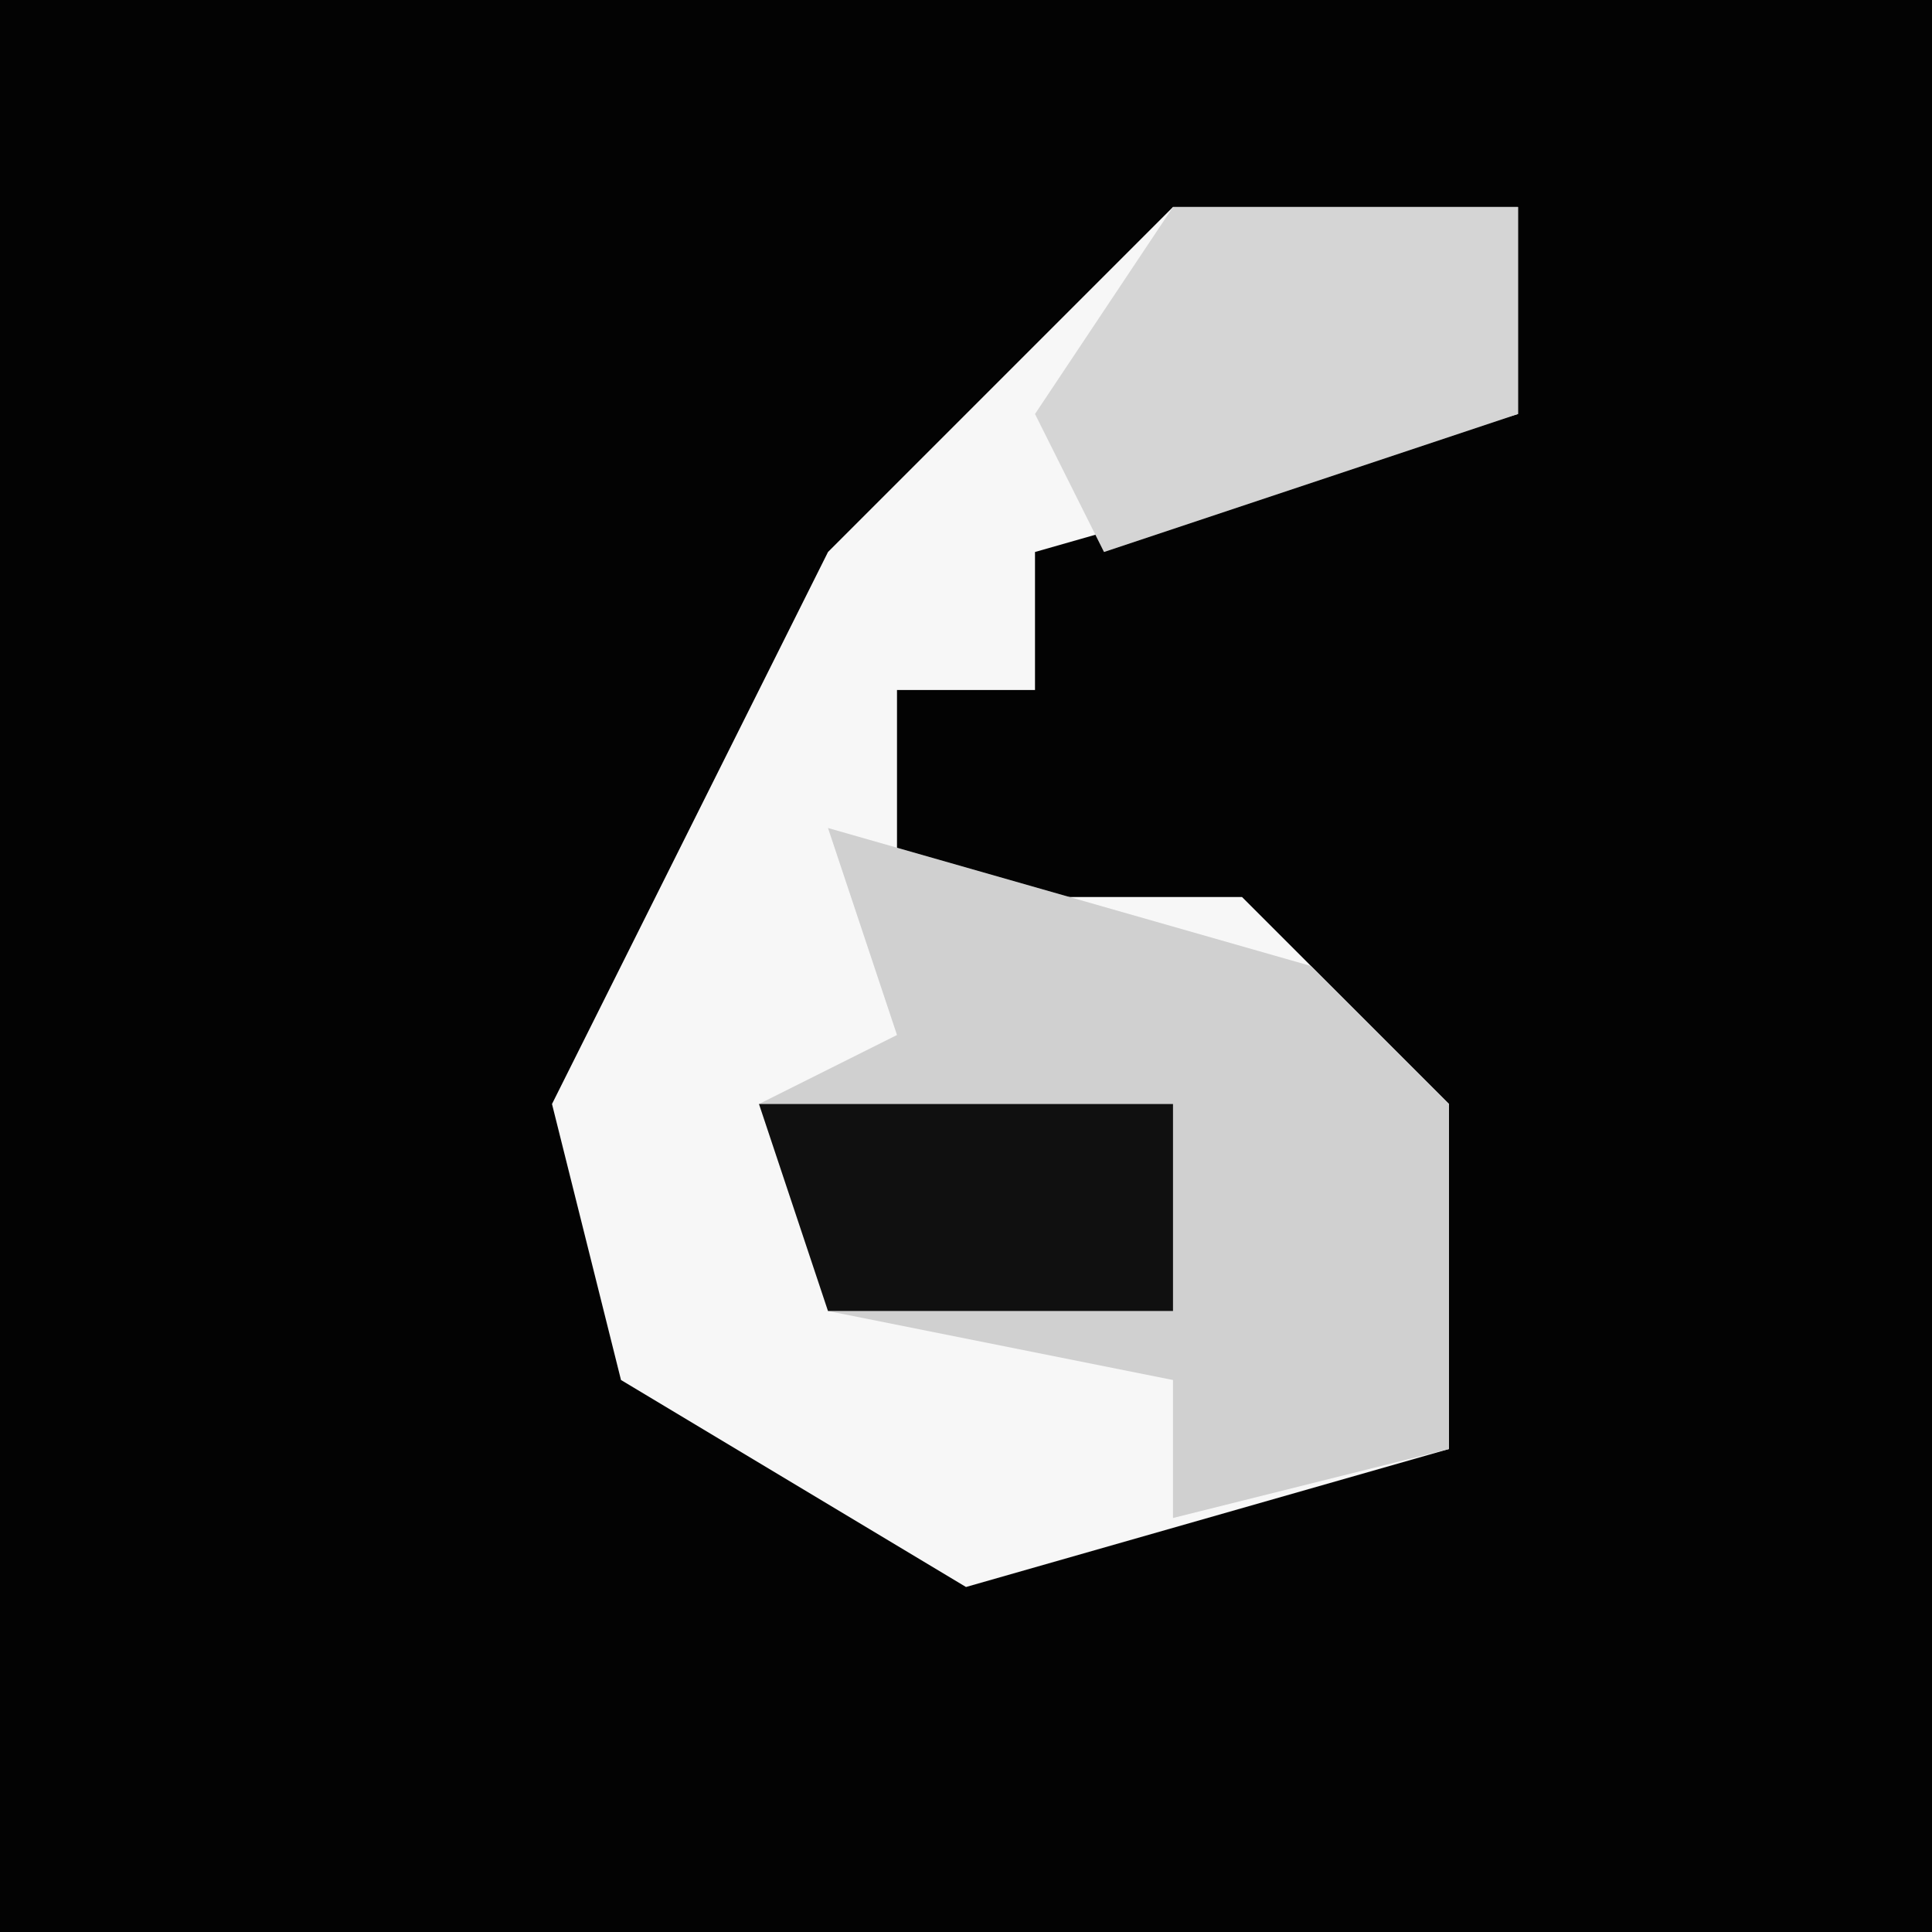<?xml version="1.0" encoding="UTF-8"?>
<svg version="1.1" xmlns="http://www.w3.org/2000/svg" width="28" height="28">
<path d="M0,0 L28,0 L28,28 L0,28 Z " fill="#030303" transform="translate(0,0)"/>
<path d="M0,0 L5,0 L5,3 L-2,5 L-2,7 L-4,7 L-4,10 L1,10 L4,13 L4,18 L-3,20 L-8,17 L-9,13 L-5,5 Z " fill="#F7F7F7" transform="translate(17,3)"/>
<path d="M0,0 L7,2 L9,4 L9,9 L5,10 L5,8 L0,7 L-1,4 L1,3 Z " fill="#D0D0D0" transform="translate(12,12)"/>
<path d="M0,0 L5,0 L5,3 L-1,5 L-2,3 Z " fill="#D5D5D5" transform="translate(17,3)"/>
<path d="M0,0 L6,0 L6,3 L1,3 Z " fill="#101010" transform="translate(11,16)"/>
</svg>
